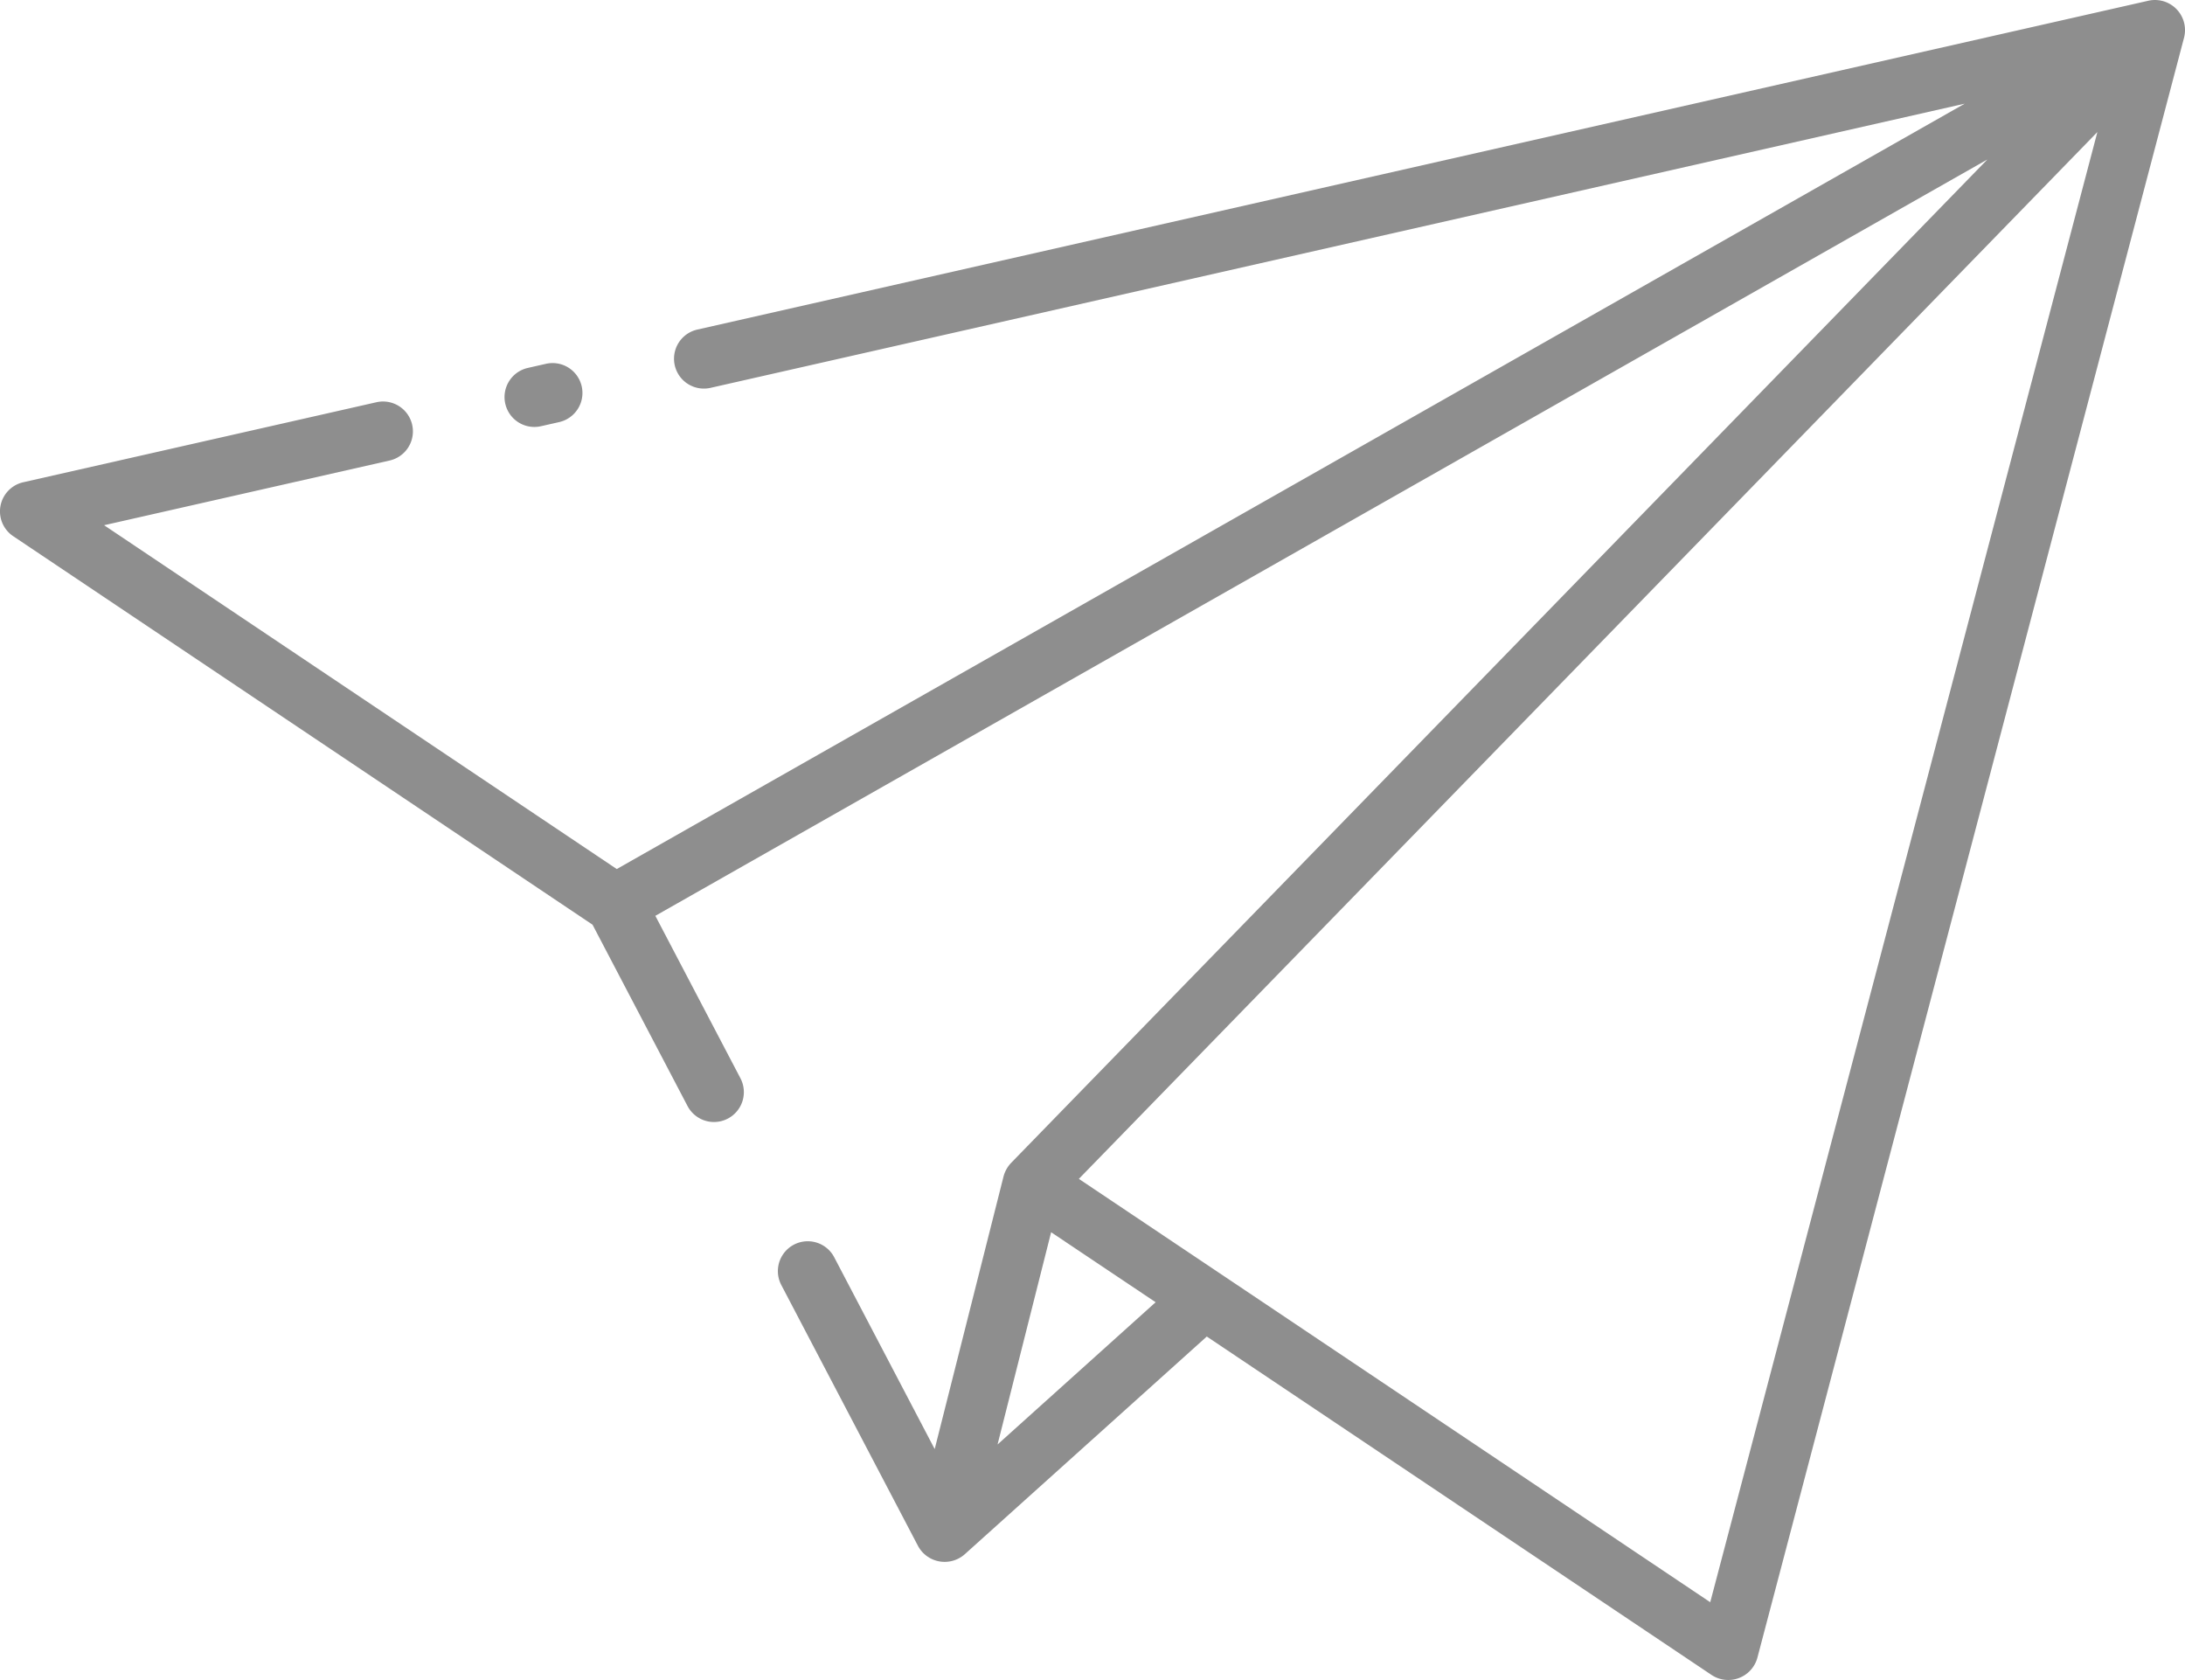 <svg xmlns='http://www.w3.org/2000/svg' width='270.693' height='208.111' viewBox='0 0 270.693 208.111'><path id='paper-plane' d='M270.695,18.63a3.727,3.727,0,0,0-4.5-3.752L86.389,55.623a3.7,3.7,0,1,0,1.635,7.219L243.408,27.636,76.413,122.448,12.9,79.858l35.374-8.016a3.7,3.7,0,1,0-1.635-7.219L2.879,74.536a3.7,3.7,0,0,0-1.244,6.677L73.41,129.341,85.177,151.8a3.7,3.7,0,1,0,6.557-3.435L81.191,128.243,246.212,34.552l-120.948,124.3a3.877,3.877,0,0,0-.935,1.675L115.8,194.3l-12.448-23.761a3.7,3.7,0,1,0-6.557,3.435l16.947,32.343a3.75,3.75,0,0,0,5.755,1.034l30.011-26.993L212.073,222.3a3.741,3.741,0,0,0,5.641-2.132L270.587,19.43a3.891,3.891,0,0,0,.108-.8Zm-147.108,175.1.62-2.453,6.017-23.839,12.948,8.671Zm88.292,19.54L151.25,172.614l-17.59-11.786,57.657-59.248,68.524-70.427ZM62.6,64.8a3.7,3.7,0,0,1,2.792-4.427l2.25-.51a3.7,3.7,0,1,1,1.635,7.219l-2.25.509A3.693,3.693,0,0,1,62.6,64.8Z' transform='translate(-0.003 -14.796)' fill='#393838' opacity='0.57'/></svg>
